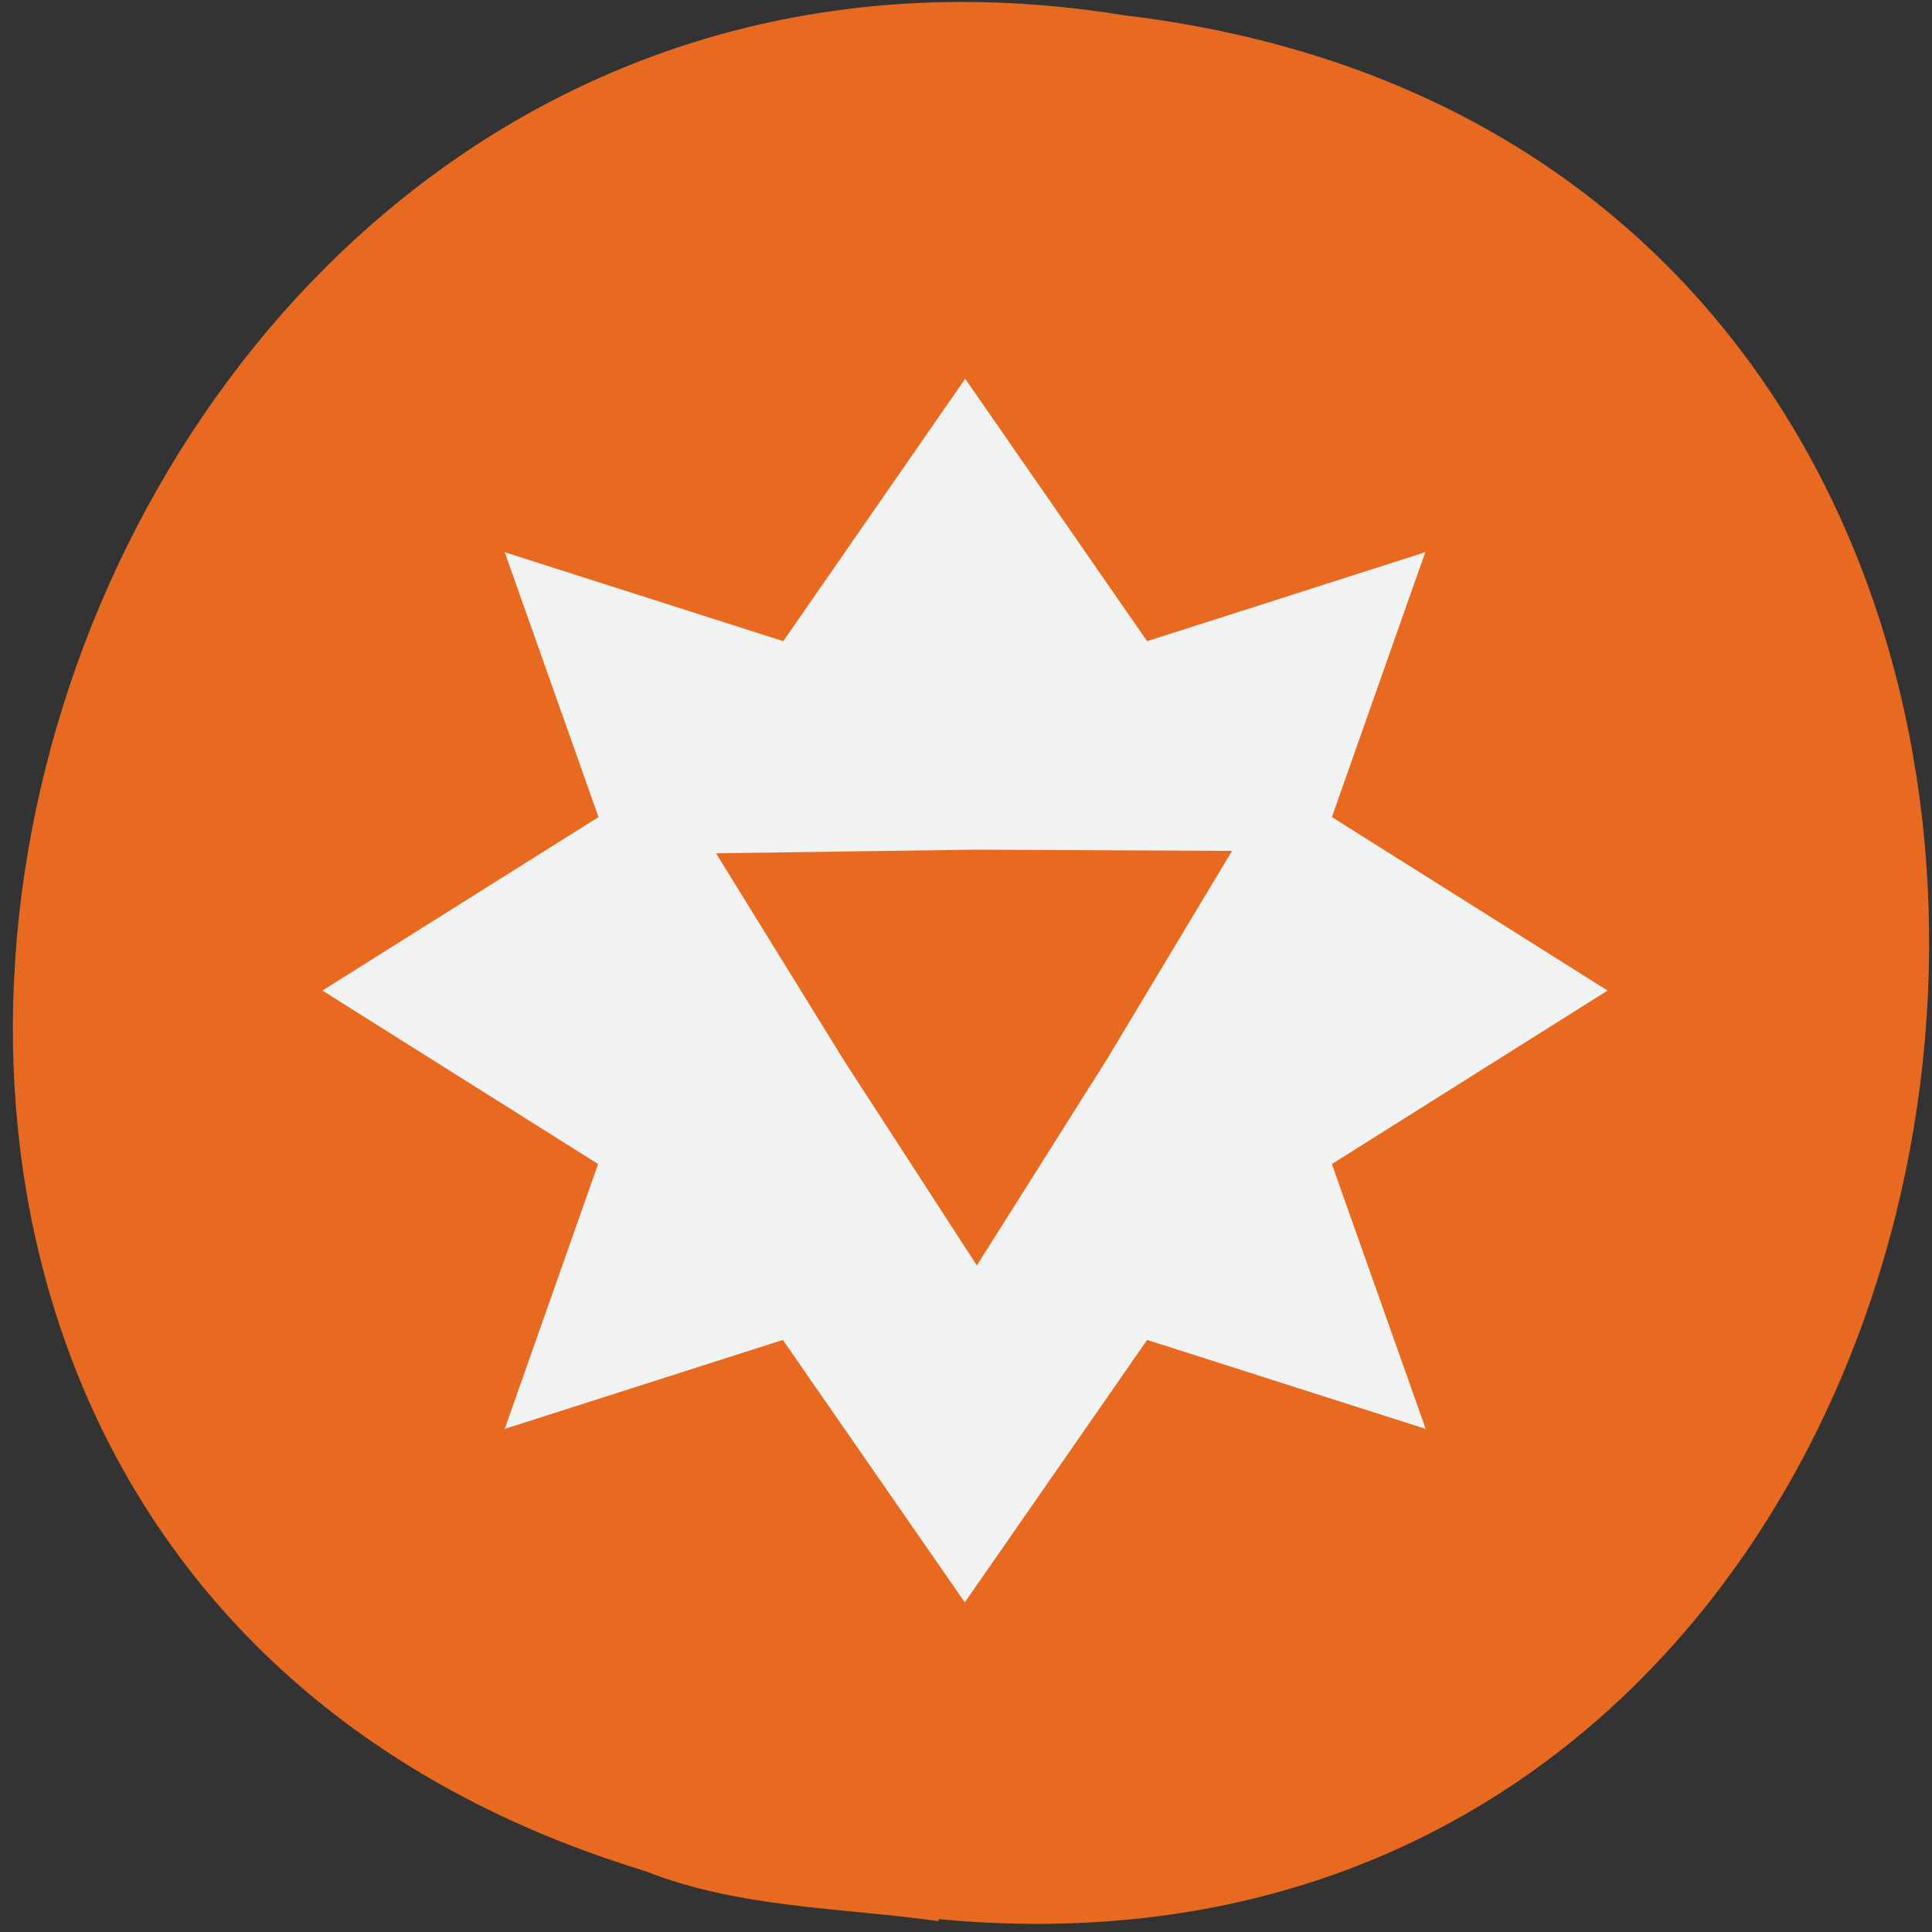 <svg xmlns="http://www.w3.org/2000/svg" viewBox="0 0 48 48"><rect x="0" y="0" width="48" height="48" fill="#333333" stroke="none"/><path d="m 23.32 47.68 c 29.1 2.76 34.56 -43.73 4.61 -47.3 c -27.6 -4.47 -39.55 37.67 -11.92 46.1 c 2.35 0.93 4.86 0.91 7.31 1.25" style="fill:#e86a21"/><path d="m 23.98 9.41 l -4.52 6.52 l -6.92 -2.21 l 2.33 6.58 l -6.86 4.31 l 6.85 4.31 l -2.32 6.58 l 6.91 -2.21 l 4.52 6.52 l 4.53 -6.52 l 6.92 2.21 l -2.33 -6.58 l 6.85 -4.31 l -6.85 -4.31 l 2.32 -6.58 l -6.91 2.21" style="fill:#f1f2f2;fill-rule:evenodd"/><path d="m 24.27 31.44 l -3.3 -5.09 l -3.18 -5.15 l 6.41 -0.09 l 6.41 0.03 l -3.11 5.18" style="fill:#e86a21"/></svg>